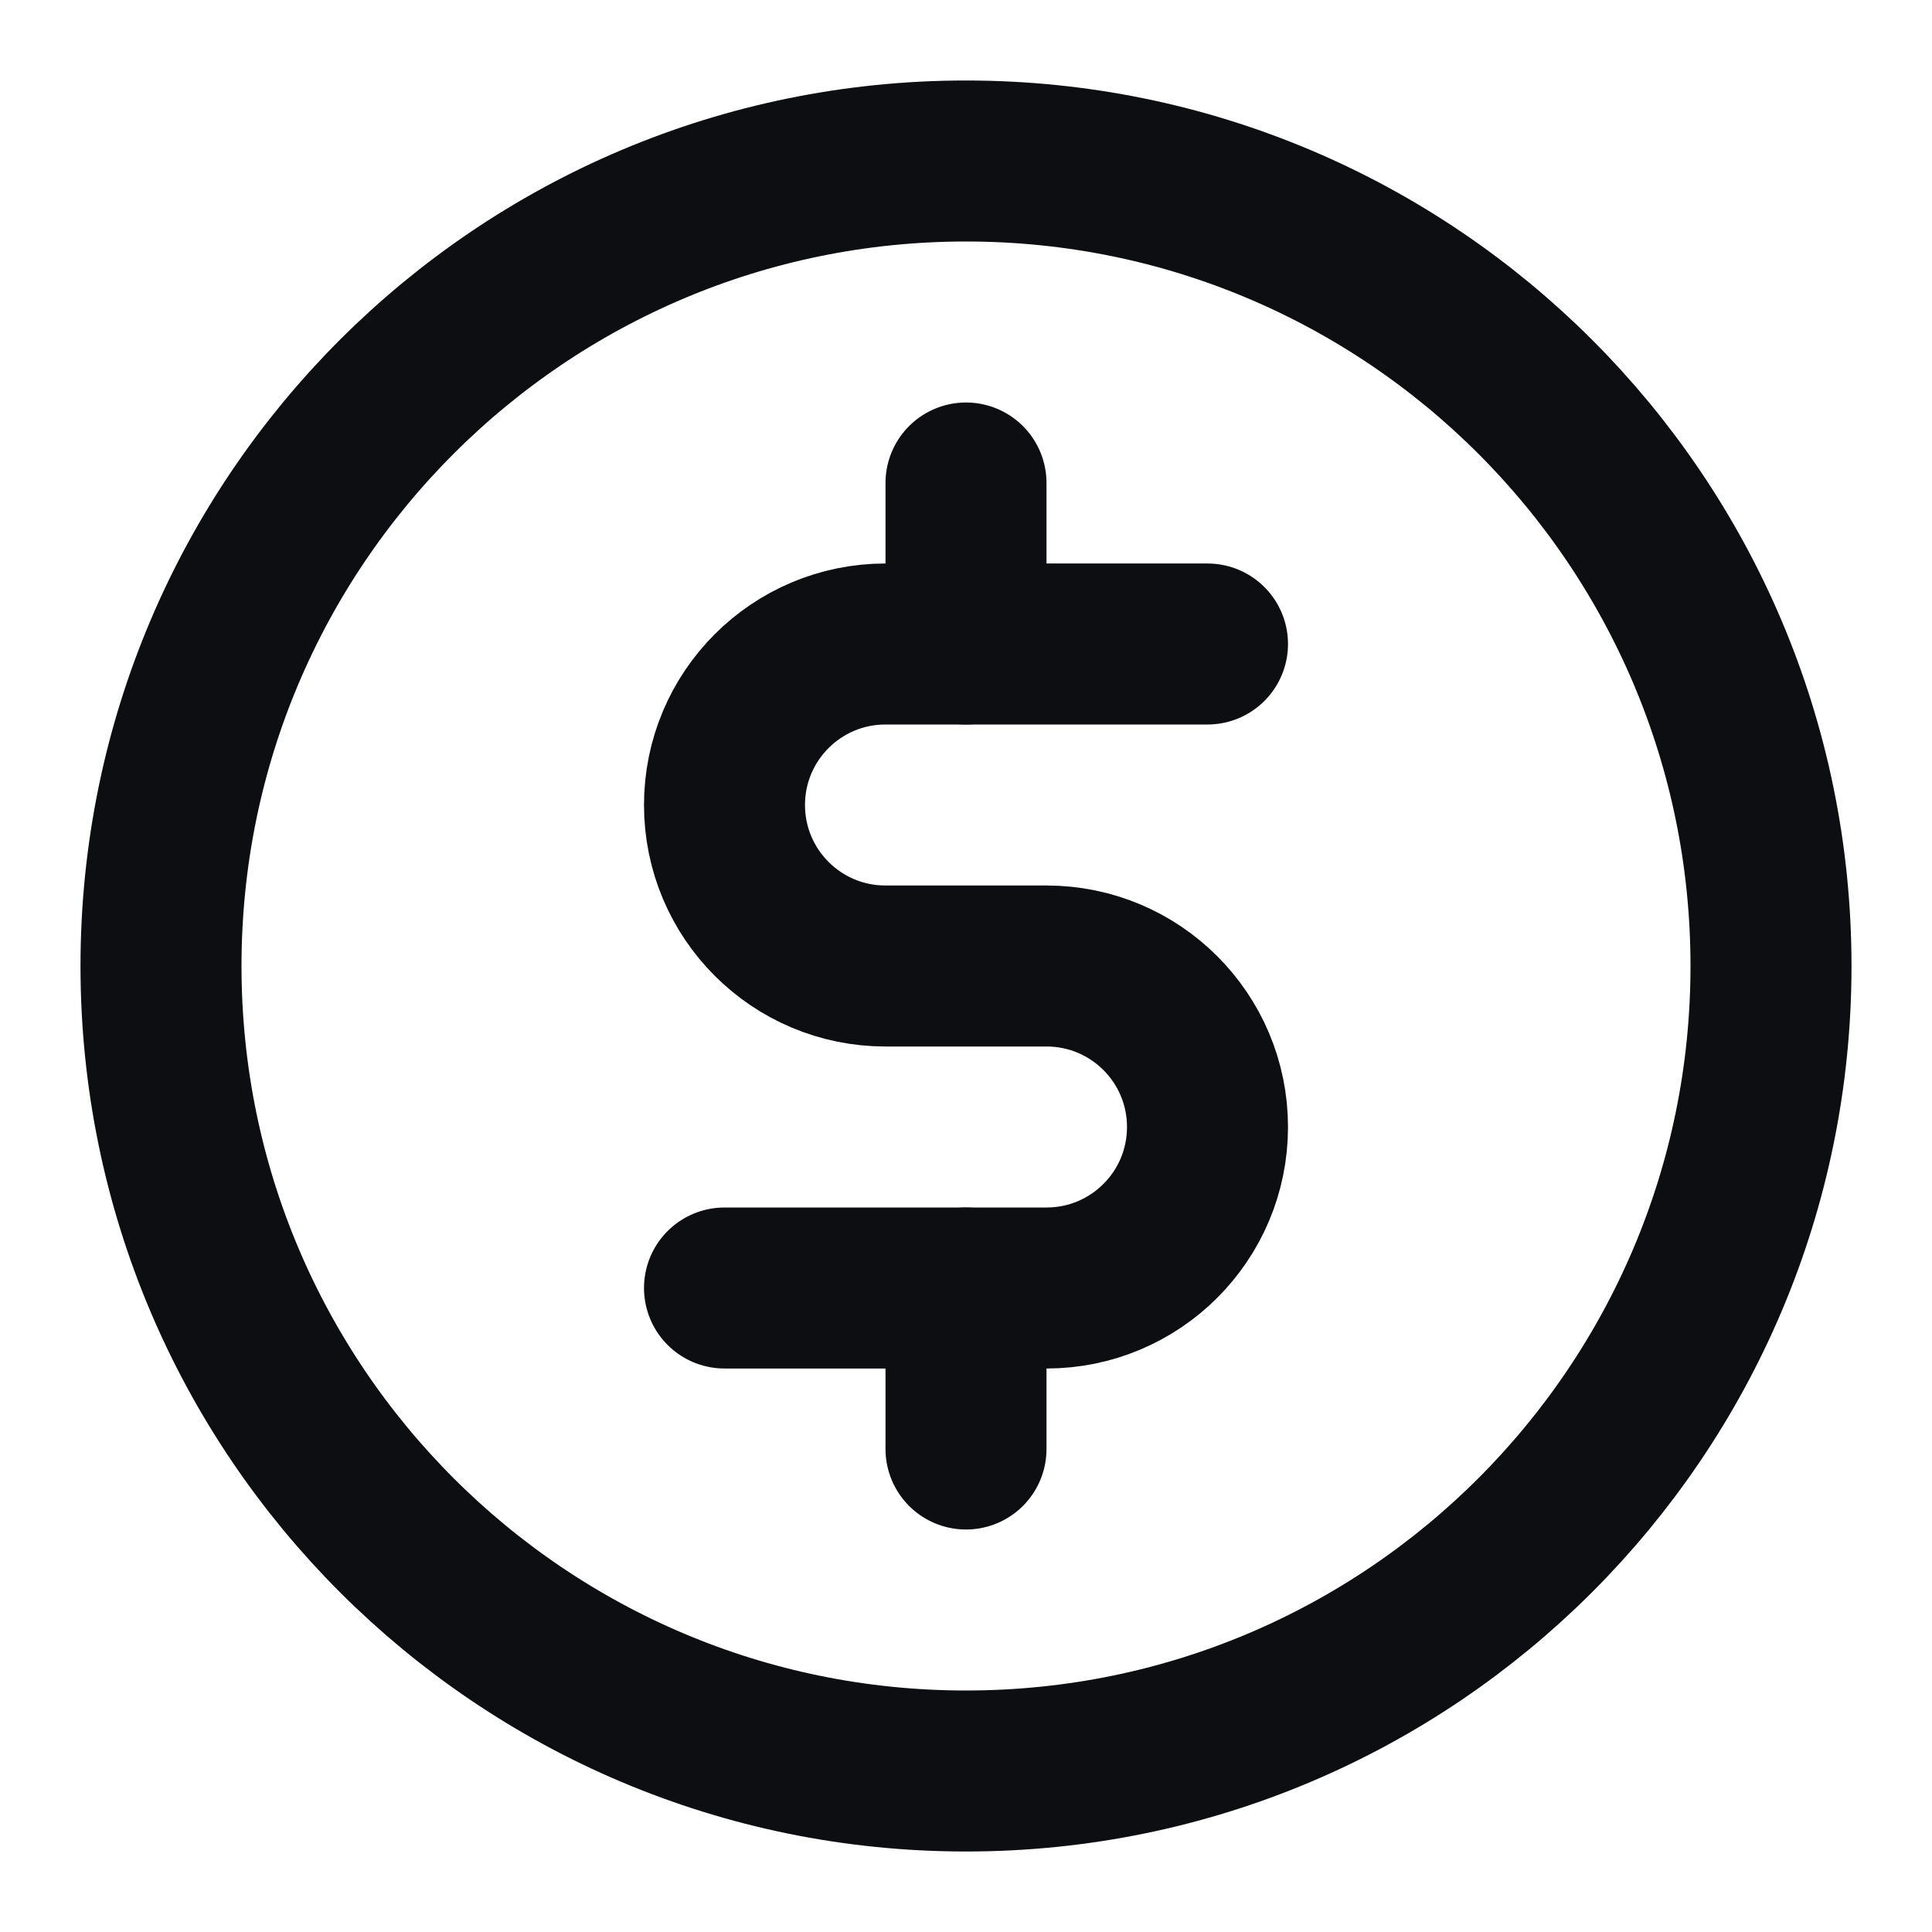 <svg width="24" height="24" viewBox="0 0 24 24" fill="none" xmlns="http://www.w3.org/2000/svg">
  <path d="M12 22C17.523 22 22 17.523 22 12C22 6.477 17.523 2 12 2C6.477 2 2 6.477 2 12C2 17.523 6.477 22 12 22Z" stroke="#0D0E12" stroke-width="2" stroke-linecap="round" stroke-linejoin="round"/>
  <path d="M15 8H11C9.895 8 9 8.895 9 10C9 11.105 9.895 12 11 12H13C14.105 12 15 12.895 15 14C15 15.105 14.105 16 13 16H9" stroke="#0D0E12" stroke-width="2" stroke-linecap="round" stroke-linejoin="round"/>
  <path d="M12 6V8M12 16V18" stroke="#0D0E12" stroke-width="2" stroke-linecap="round" stroke-linejoin="round"/>
</svg> 